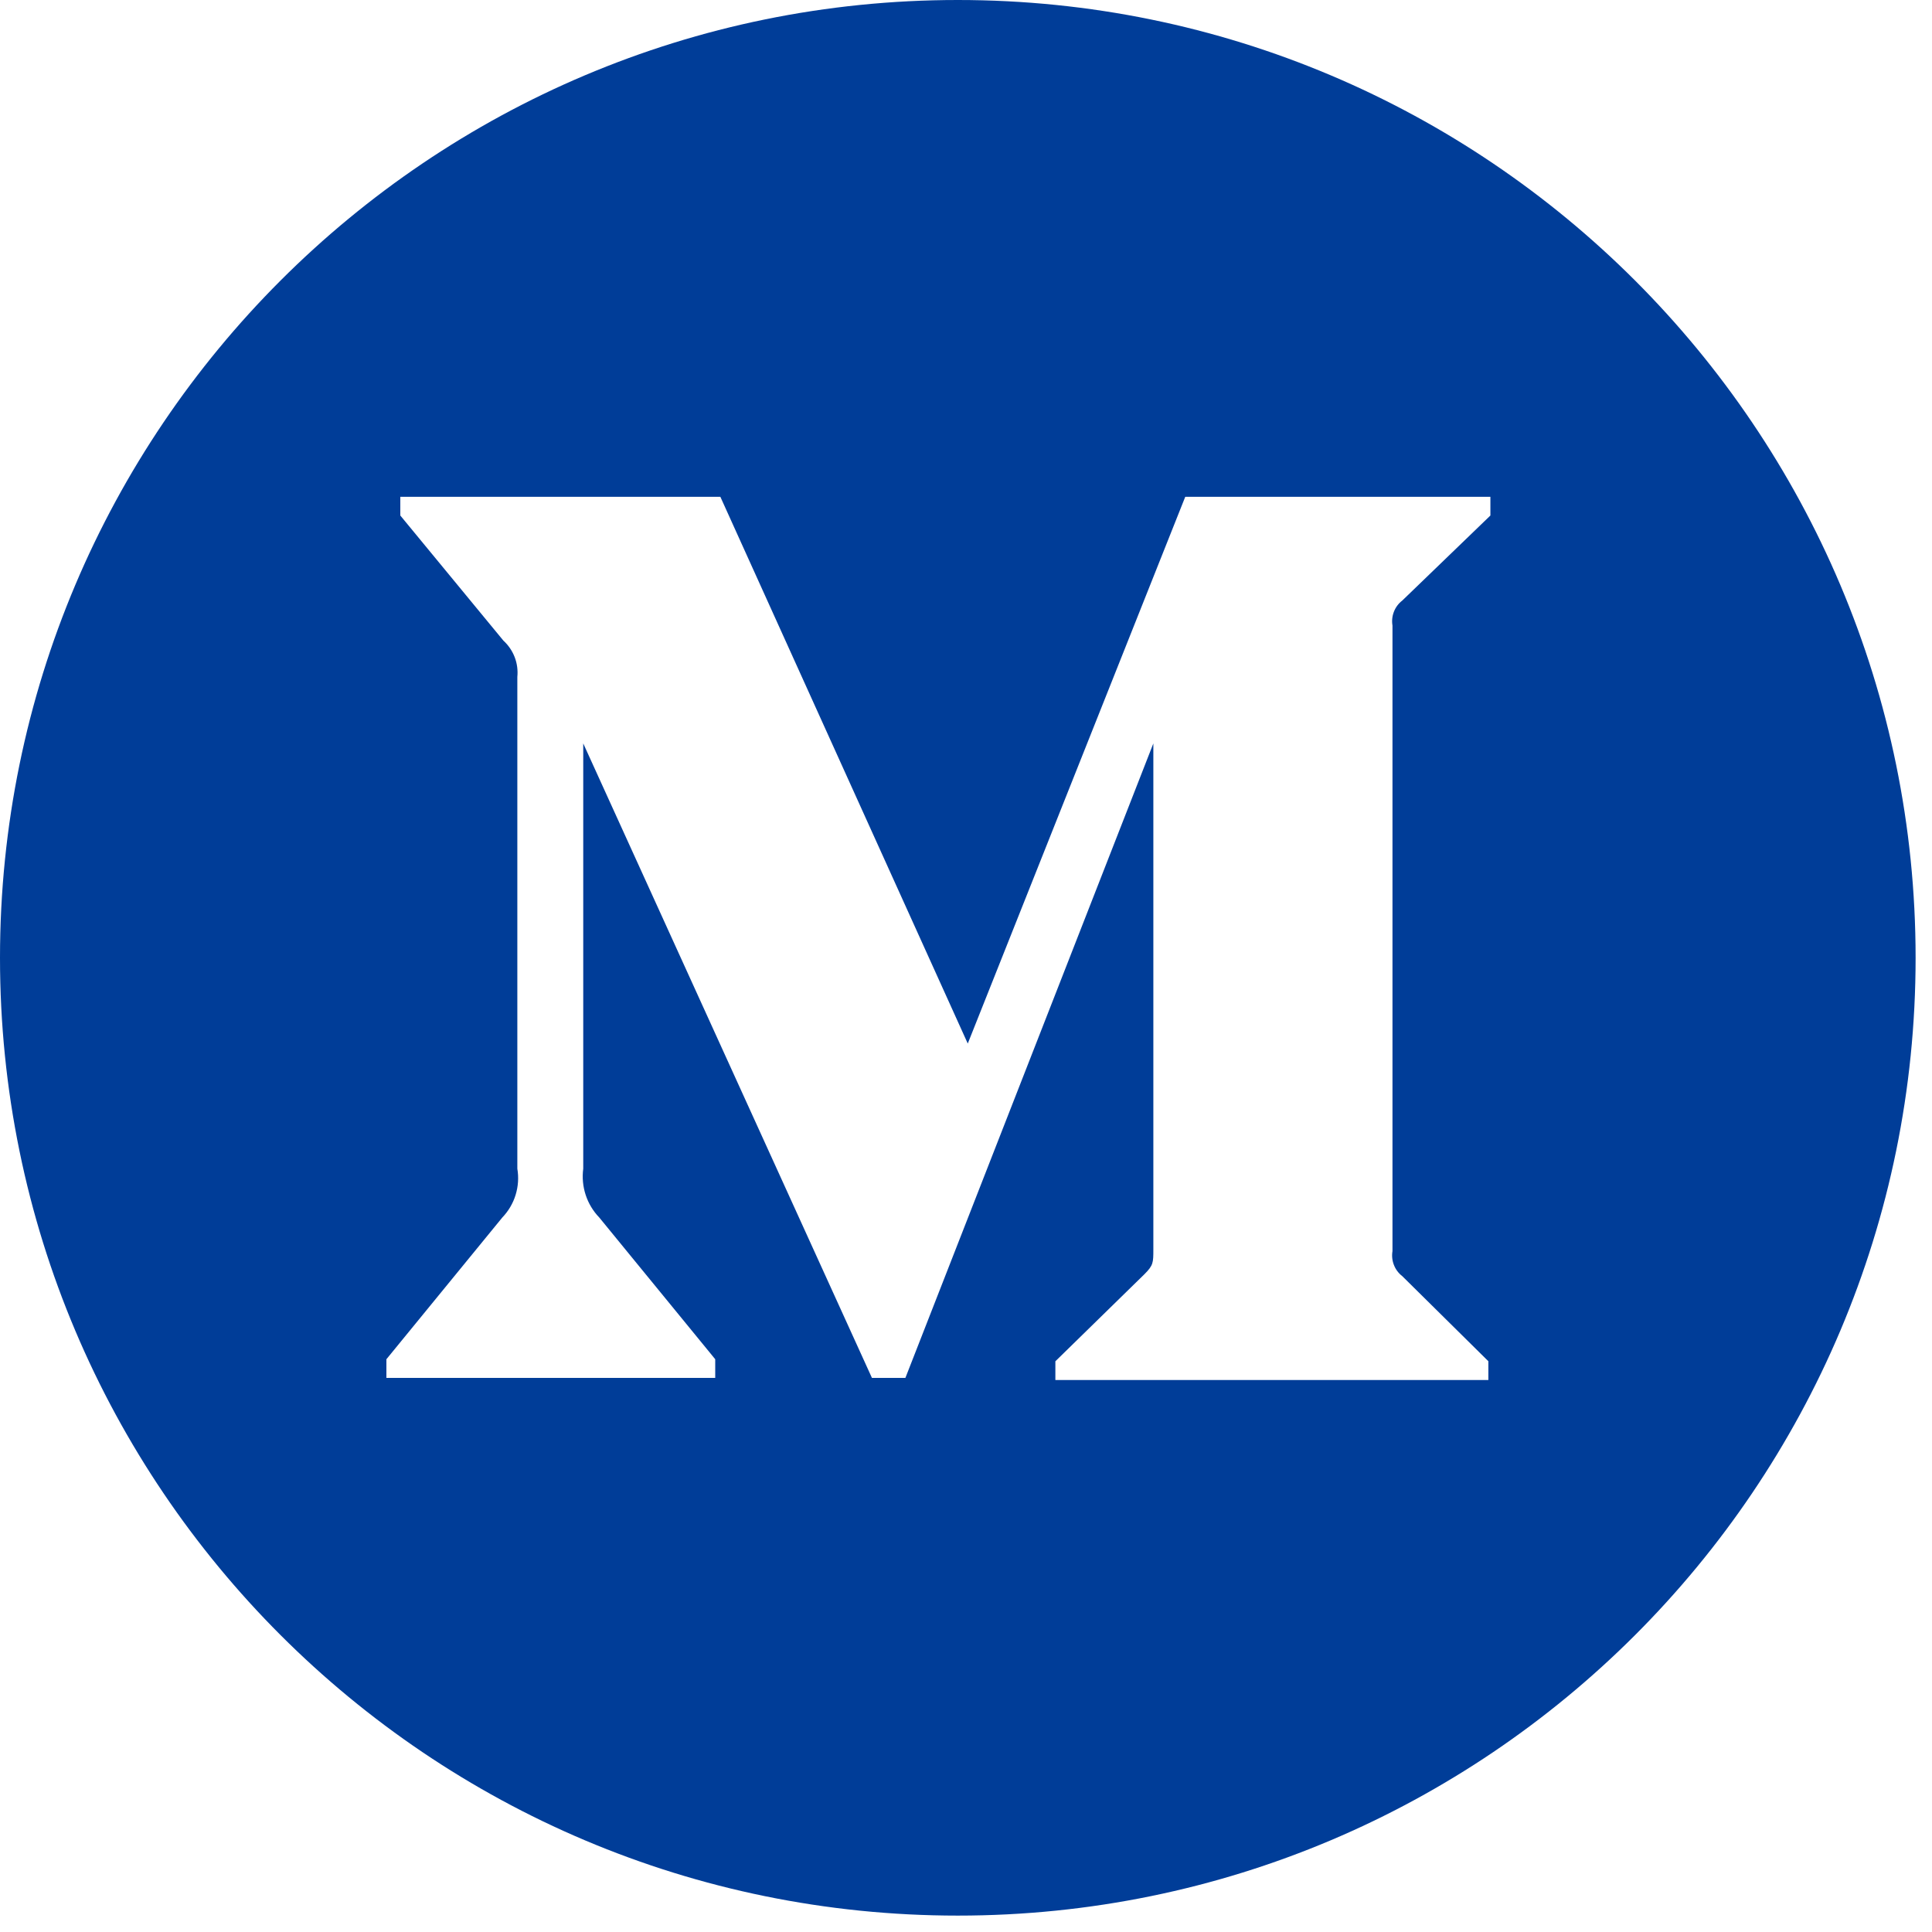 <svg width="35" height="35" viewBox="0 0 35 35" fill="none" xmlns="http://www.w3.org/2000/svg">
<path fill-rule="evenodd" clip-rule="evenodd" d="M17.352 34.703C26.935 34.703 34.703 26.935 34.703 17.352C34.703 7.769 26.935 0 17.352 0C7.769 0 0 7.769 0 17.352C0 26.935 7.769 34.703 17.352 34.703ZM9.324 11.905C9.368 12.019 9.384 12.142 9.372 12.264V21.172C9.399 21.33 9.388 21.493 9.341 21.646C9.294 21.8 9.211 21.94 9.1 22.056L7 24.624V24.962H12.957V24.624L10.856 22.056C10.63 21.822 10.523 21.495 10.566 21.172V13.468L15.796 24.962H16.402L20.894 13.468V22.63C20.894 22.874 20.894 22.921 20.735 23.081L19.119 24.661V25H26.963V24.66L25.403 23.118C25.335 23.066 25.283 22.996 25.252 22.916C25.221 22.837 25.212 22.75 25.226 22.666V11.332C25.212 11.248 25.221 11.161 25.252 11.082C25.283 11.002 25.335 10.932 25.403 10.88L27 9.339V9H21.472L17.532 18.905L13.05 9H7.252V9.339L9.12 11.606C9.21 11.688 9.28 11.791 9.324 11.905Z" fill="#003D98"/>
</svg>
